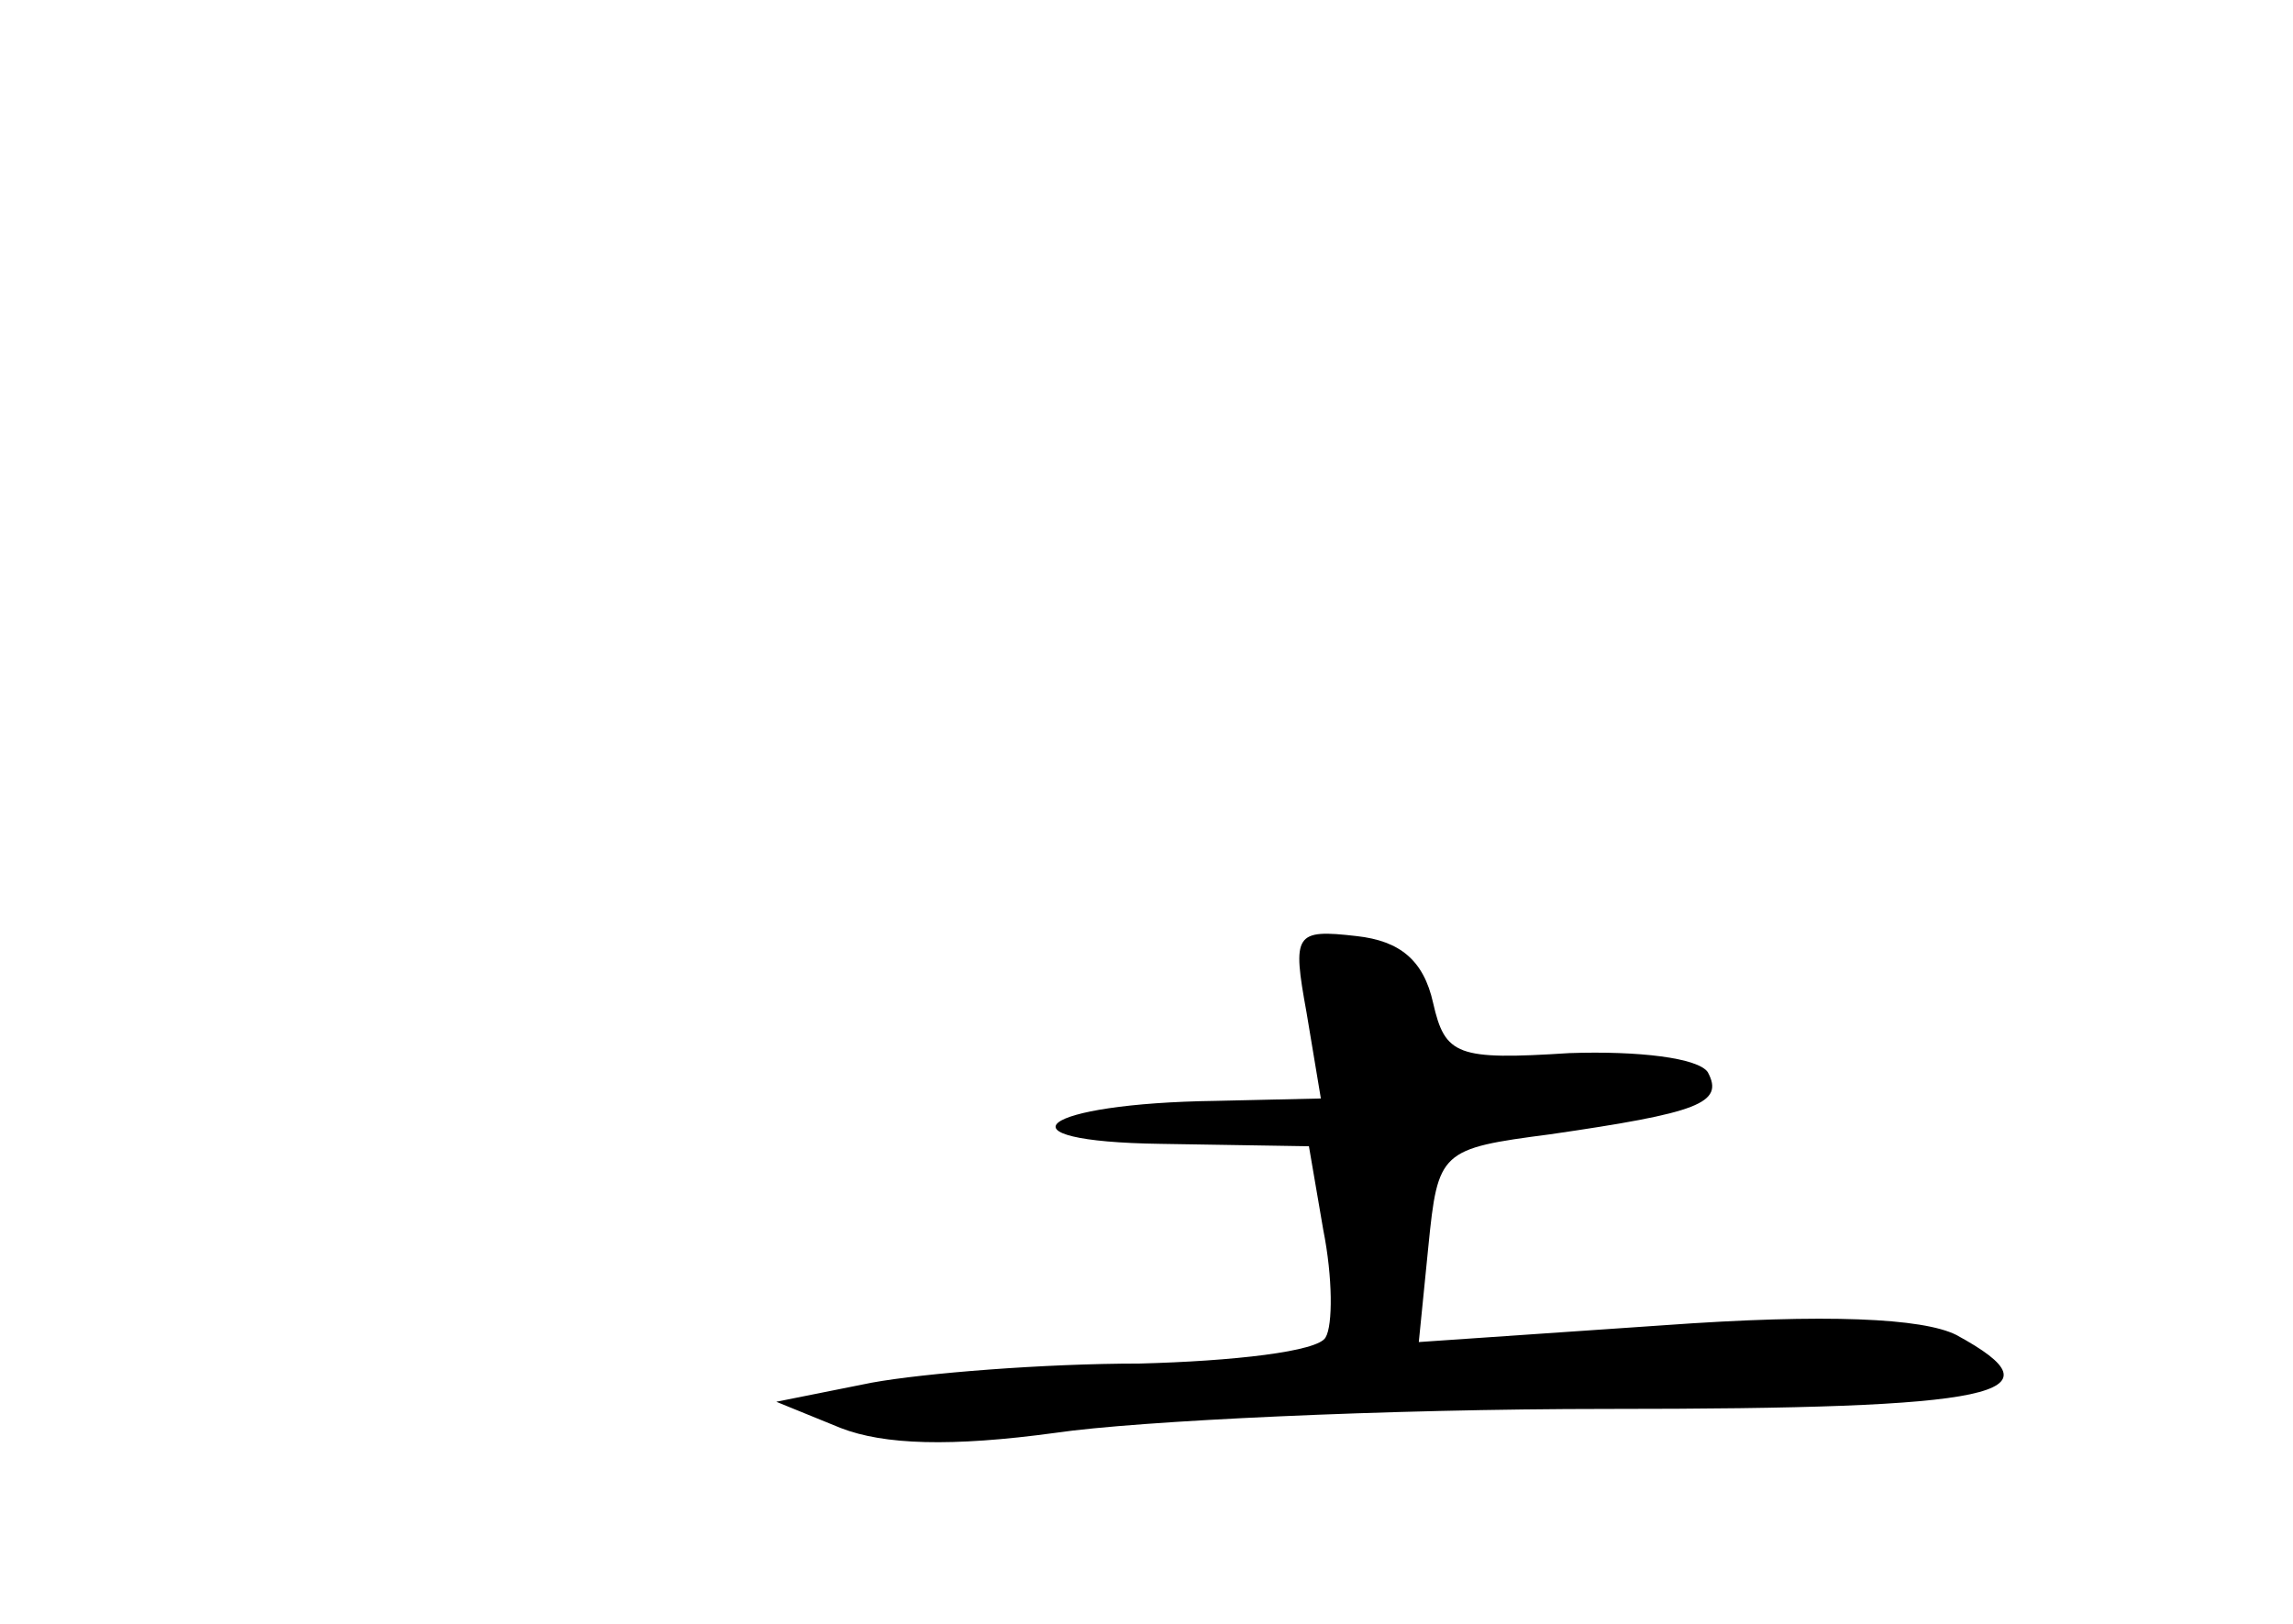 <?xml version="1.0" standalone="no"?>
<!DOCTYPE svg PUBLIC "-//W3C//DTD SVG 20010904//EN"
 "http://www.w3.org/TR/2001/REC-SVG-20010904/DTD/svg10.dtd">
<svg version="1.0" xmlns="http://www.w3.org/2000/svg"
 width="96pt" height="68pt" viewBox="0 0 96 68"
 preserveAspectRatio="xMidYMid meet">
<g transform="translate(0,68) scale(0.1,-0.1)"
fill="#000000" stroke="none">
<path d="M547 256 l6 -36 -44 -1 c-74 -1 -94 -17 -23 -18 l62 -1 6 -35 c4 -20
4 -40 1 -45 -3 -6 -39 -10 -78 -11 -40 0 -90 -4 -112 -8 l-40 -8 27 -11 c18
-7 46 -8 90 -2 34 5 138 10 231 10 164 0 192 6 146 31 -14 7 -54 9 -123 4
l-102 -7 4 40 c4 40 5 41 51 47 62 9 73 13 66 26 -4 6 -29 9 -58 8 -47 -3 -52
-1 -57 21 -4 18 -14 26 -32 28 -26 3 -27 1 -21 -32z"/>
</g>
</svg>
